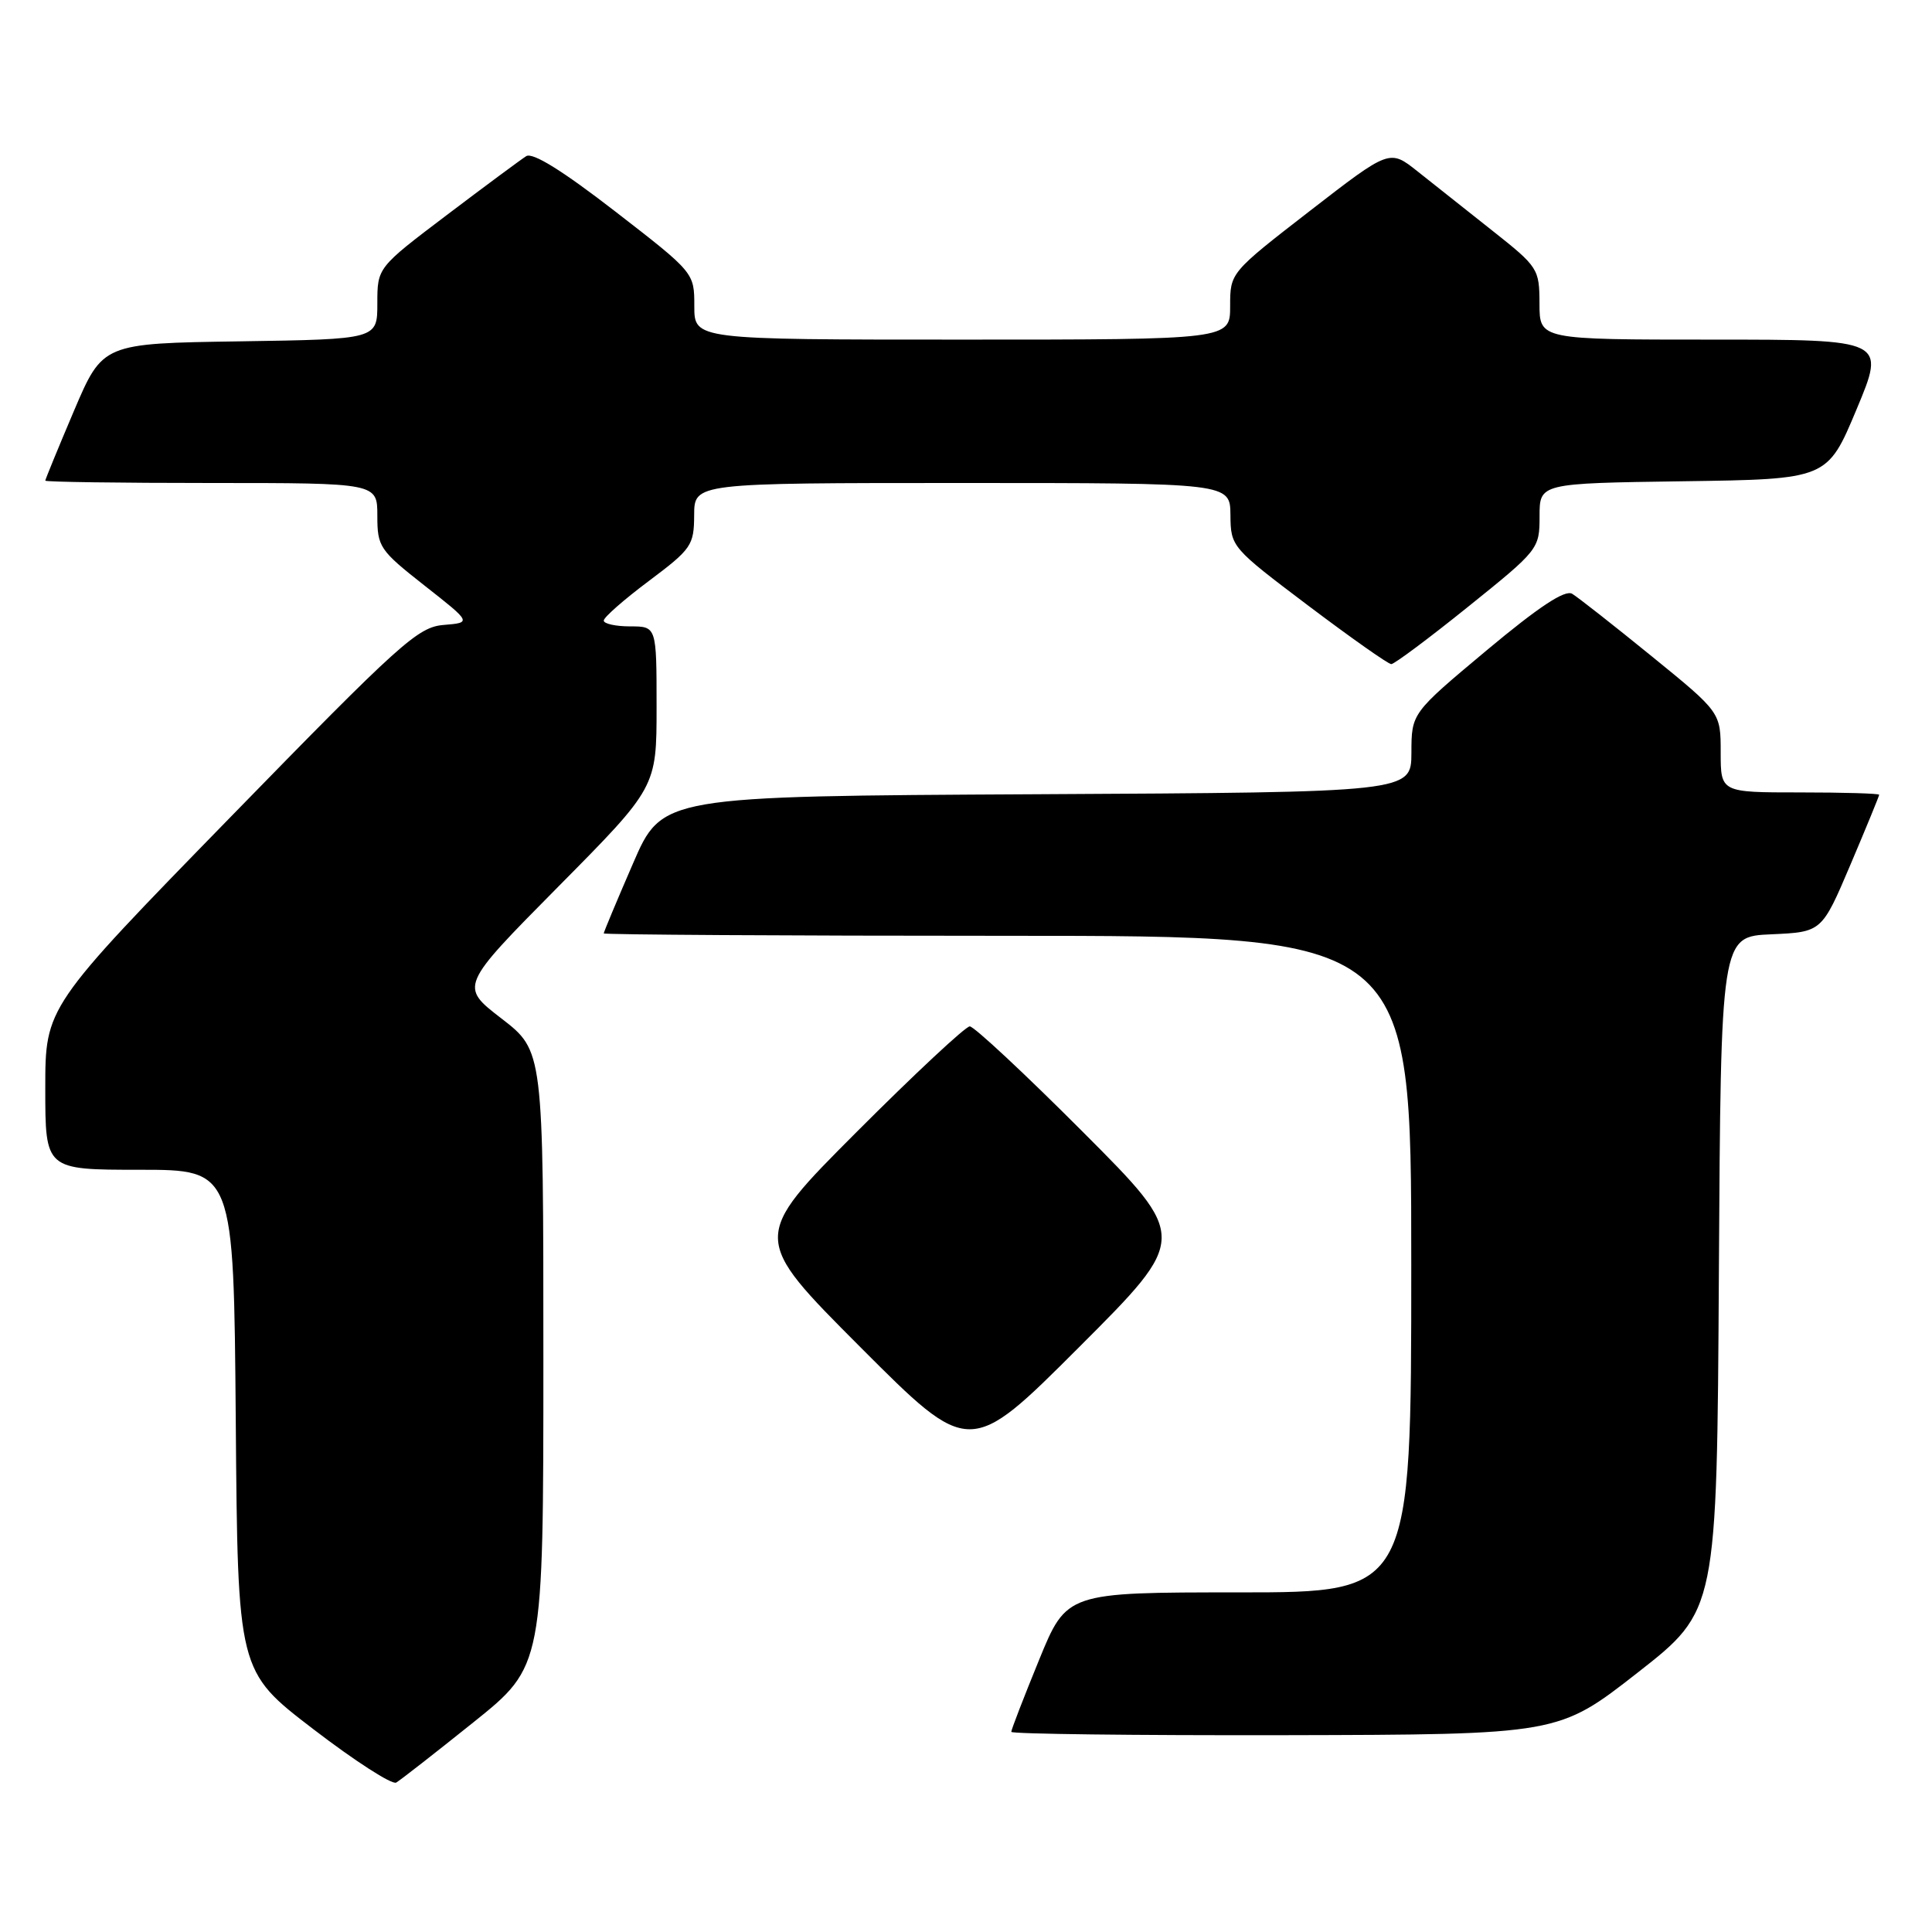 <?xml version="1.0" encoding="UTF-8" standalone="no"?>
<!DOCTYPE svg PUBLIC "-//W3C//DTD SVG 1.1//EN" "http://www.w3.org/Graphics/SVG/1.1/DTD/svg11.dtd" >
<svg xmlns="http://www.w3.org/2000/svg" xmlns:xlink="http://www.w3.org/1999/xlink" version="1.1" viewBox="0 0 256 256">
 <g >
 <path fill="currentColor"
d=" M 62.75 228.20 C 72.00 220.78 72.00 220.78 72.00 180.01 C 72.00 139.24 72.00 139.24 66.45 134.96 C 60.91 130.69 60.91 130.69 73.95 117.51 C 87.00 104.33 87.00 104.33 87.00 93.67 C 87.00 83.00 87.00 83.00 83.50 83.00 C 81.58 83.00 80.00 82.65 80.00 82.23 C 80.00 81.80 82.69 79.44 85.98 76.98 C 91.63 72.74 91.96 72.27 91.98 68.25 C 92.00 64.00 92.00 64.00 127.50 64.00 C 163.00 64.00 163.00 64.00 163.04 68.25 C 163.08 72.46 163.18 72.57 173.35 80.25 C 179.00 84.51 183.95 88.00 184.35 88.00 C 184.75 88.00 189.34 84.58 194.54 80.39 C 203.88 72.88 204.00 72.73 204.00 68.41 C 204.00 64.04 204.00 64.04 223.06 63.77 C 242.13 63.50 242.13 63.50 246.00 54.25 C 249.87 45.00 249.87 45.00 226.94 45.00 C 204.00 45.00 204.00 45.00 203.99 40.25 C 203.98 35.62 203.82 35.37 197.74 30.56 C 194.31 27.84 189.84 24.30 187.81 22.69 C 184.13 19.77 184.13 19.77 173.56 27.95 C 163.00 36.13 163.00 36.13 163.00 40.57 C 163.00 45.00 163.00 45.00 127.50 45.00 C 92.00 45.00 92.00 45.00 92.00 40.57 C 92.00 36.13 92.00 36.13 81.51 28.01 C 74.57 22.64 70.59 20.16 69.73 20.69 C 69.02 21.14 64.29 24.64 59.22 28.48 C 50.00 35.46 50.00 35.46 50.00 40.21 C 50.00 44.95 50.00 44.95 31.80 45.23 C 13.61 45.50 13.61 45.50 9.80 54.44 C 7.71 59.36 6.00 63.53 6.00 63.69 C 6.00 63.86 15.90 64.00 28.00 64.00 C 50.00 64.00 50.00 64.00 50.00 68.34 C 50.00 72.47 50.30 72.91 56.25 77.59 C 62.50 82.50 62.50 82.50 58.78 82.81 C 55.36 83.09 53.03 85.20 30.53 108.28 C 6.00 133.44 6.00 133.44 6.00 144.22 C 6.00 155.00 6.00 155.00 18.49 155.00 C 30.97 155.00 30.97 155.00 31.24 188.22 C 31.50 221.45 31.50 221.45 41.50 229.11 C 47.00 233.33 51.95 236.52 52.50 236.20 C 53.05 235.88 57.66 232.28 62.75 228.20 Z  M 217.00 221.63 C 227.50 213.41 227.50 213.41 227.76 168.75 C 228.02 124.09 228.02 124.09 234.71 123.80 C 241.40 123.50 241.40 123.50 245.20 114.56 C 247.29 109.64 249.00 105.47 249.00 105.31 C 249.00 105.14 244.28 105.00 238.50 105.00 C 228.00 105.00 228.00 105.00 228.00 99.70 C 228.00 94.39 228.00 94.39 218.85 86.95 C 213.81 82.85 209.07 79.13 208.32 78.68 C 207.36 78.11 203.89 80.41 196.98 86.18 C 187.03 94.50 187.03 94.50 187.02 99.74 C 187.00 104.98 187.00 104.98 137.37 105.24 C 87.73 105.50 87.73 105.50 83.87 114.43 C 81.74 119.34 80.00 123.50 80.00 123.68 C 80.00 123.85 104.08 124.00 133.50 124.00 C 187.00 124.00 187.00 124.00 187.00 167.50 C 187.00 211.00 187.00 211.00 164.17 211.00 C 141.34 211.00 141.34 211.00 137.67 219.98 C 135.65 224.92 134.00 229.19 134.00 229.48 C 134.00 229.76 150.31 229.96 170.25 229.92 C 206.50 229.84 206.50 229.84 217.00 221.63 Z  M 143.50 150.00 C 135.82 142.30 129.06 136.00 128.50 136.00 C 127.94 136.00 121.19 142.30 113.50 150.00 C 99.53 164.00 99.53 164.00 114.00 178.50 C 128.48 193.01 128.48 193.01 142.98 178.51 C 157.48 164.01 157.48 164.01 143.50 150.00 Z "/>
</g>
</svg>